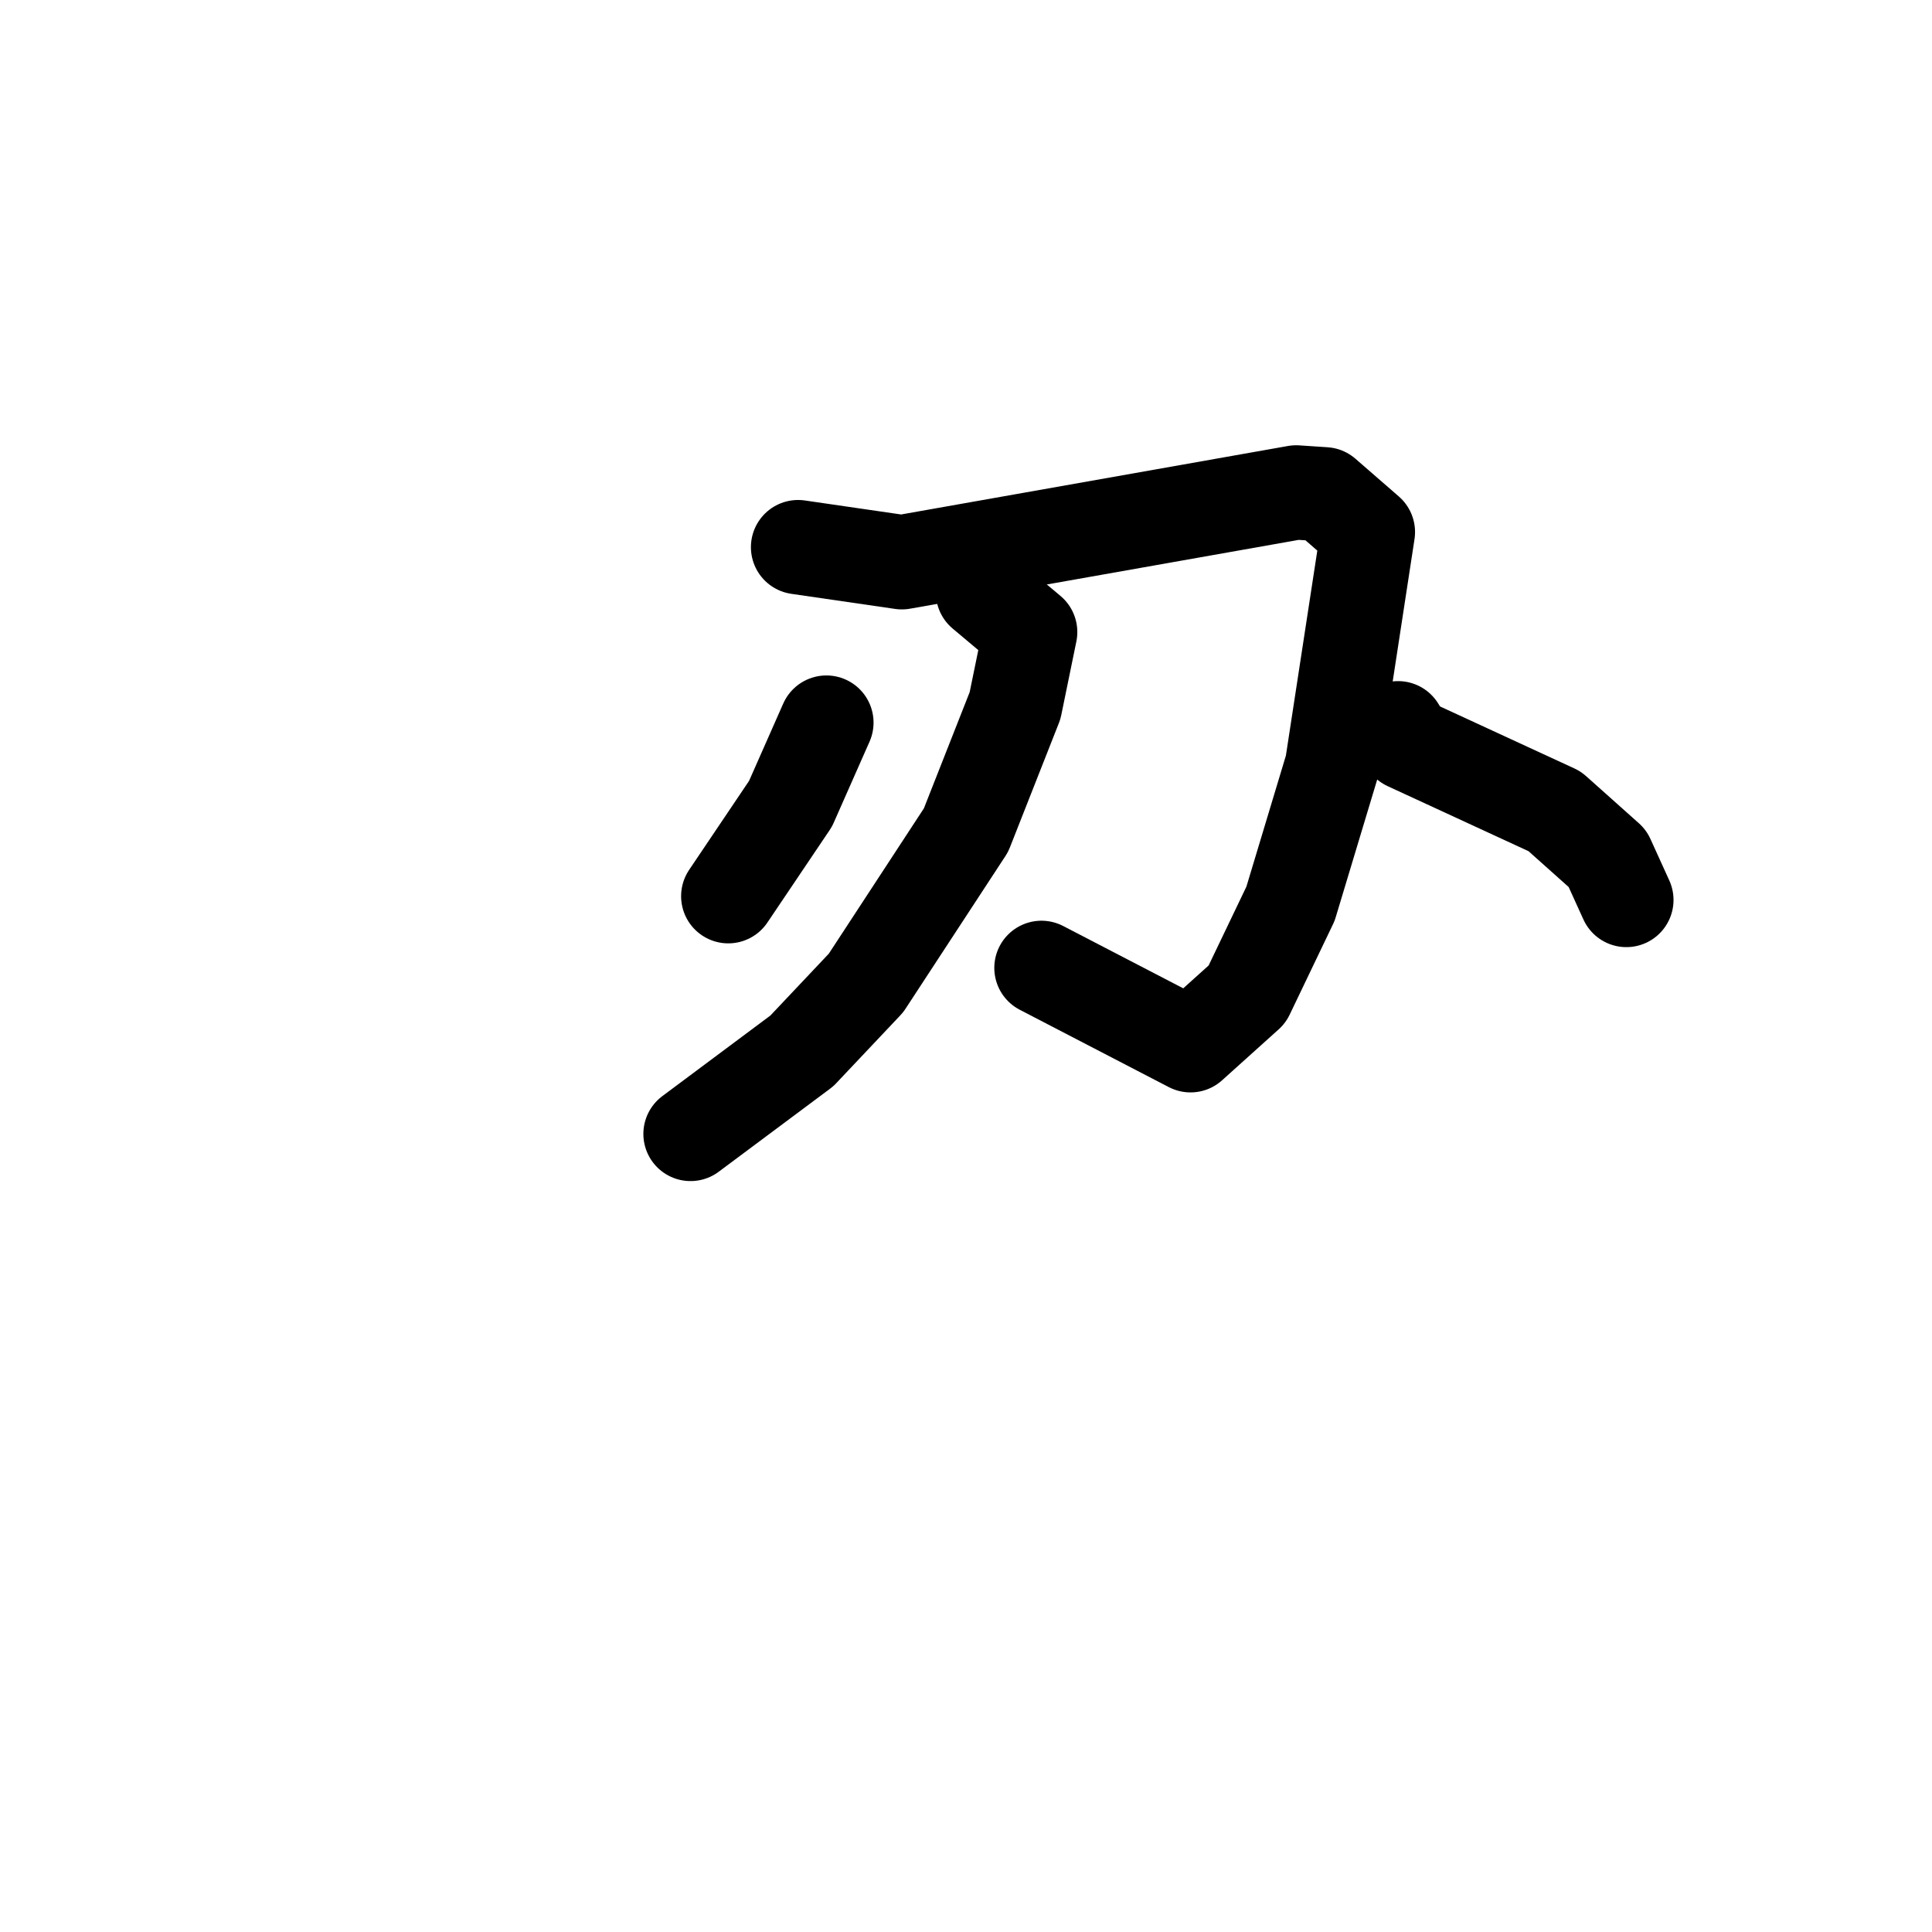 <svg xmlns="http://www.w3.org/2000/svg" viewBox="0 0 1024 1024">
  <g style="fill:none;stroke:#000000;stroke-width:50;stroke-linecap:round;stroke-linejoin:round;" transform="scale(1, 1) translate(0, 0)">
    <path d="M 423.0,290.0 L 478.0,298.0 L 687.0,261.0 L 702.0,262.0 L 725.0,282.0 L 706.0,406.0 L 684.0,479.0 L 661.0,527.0 L 631.0,554.0 L 552.0,513.0"/>
    <path d="M 521.0,314.0 L 546.0,335.0 L 538.0,374.0 L 512.0,440.0 L 459.0,521.0 L 425.0,557.0 L 366.0,601.0"/>
    <path d="M 438.0,383.0 L 419.0,426.0 L 386.0,475.0"/>
    <path d="M 741.0,386.0 L 746.0,394.0 L 824.0,430.0 L 852.0,455.0 L 862.0,477.0"/>
  </g>
</svg>
